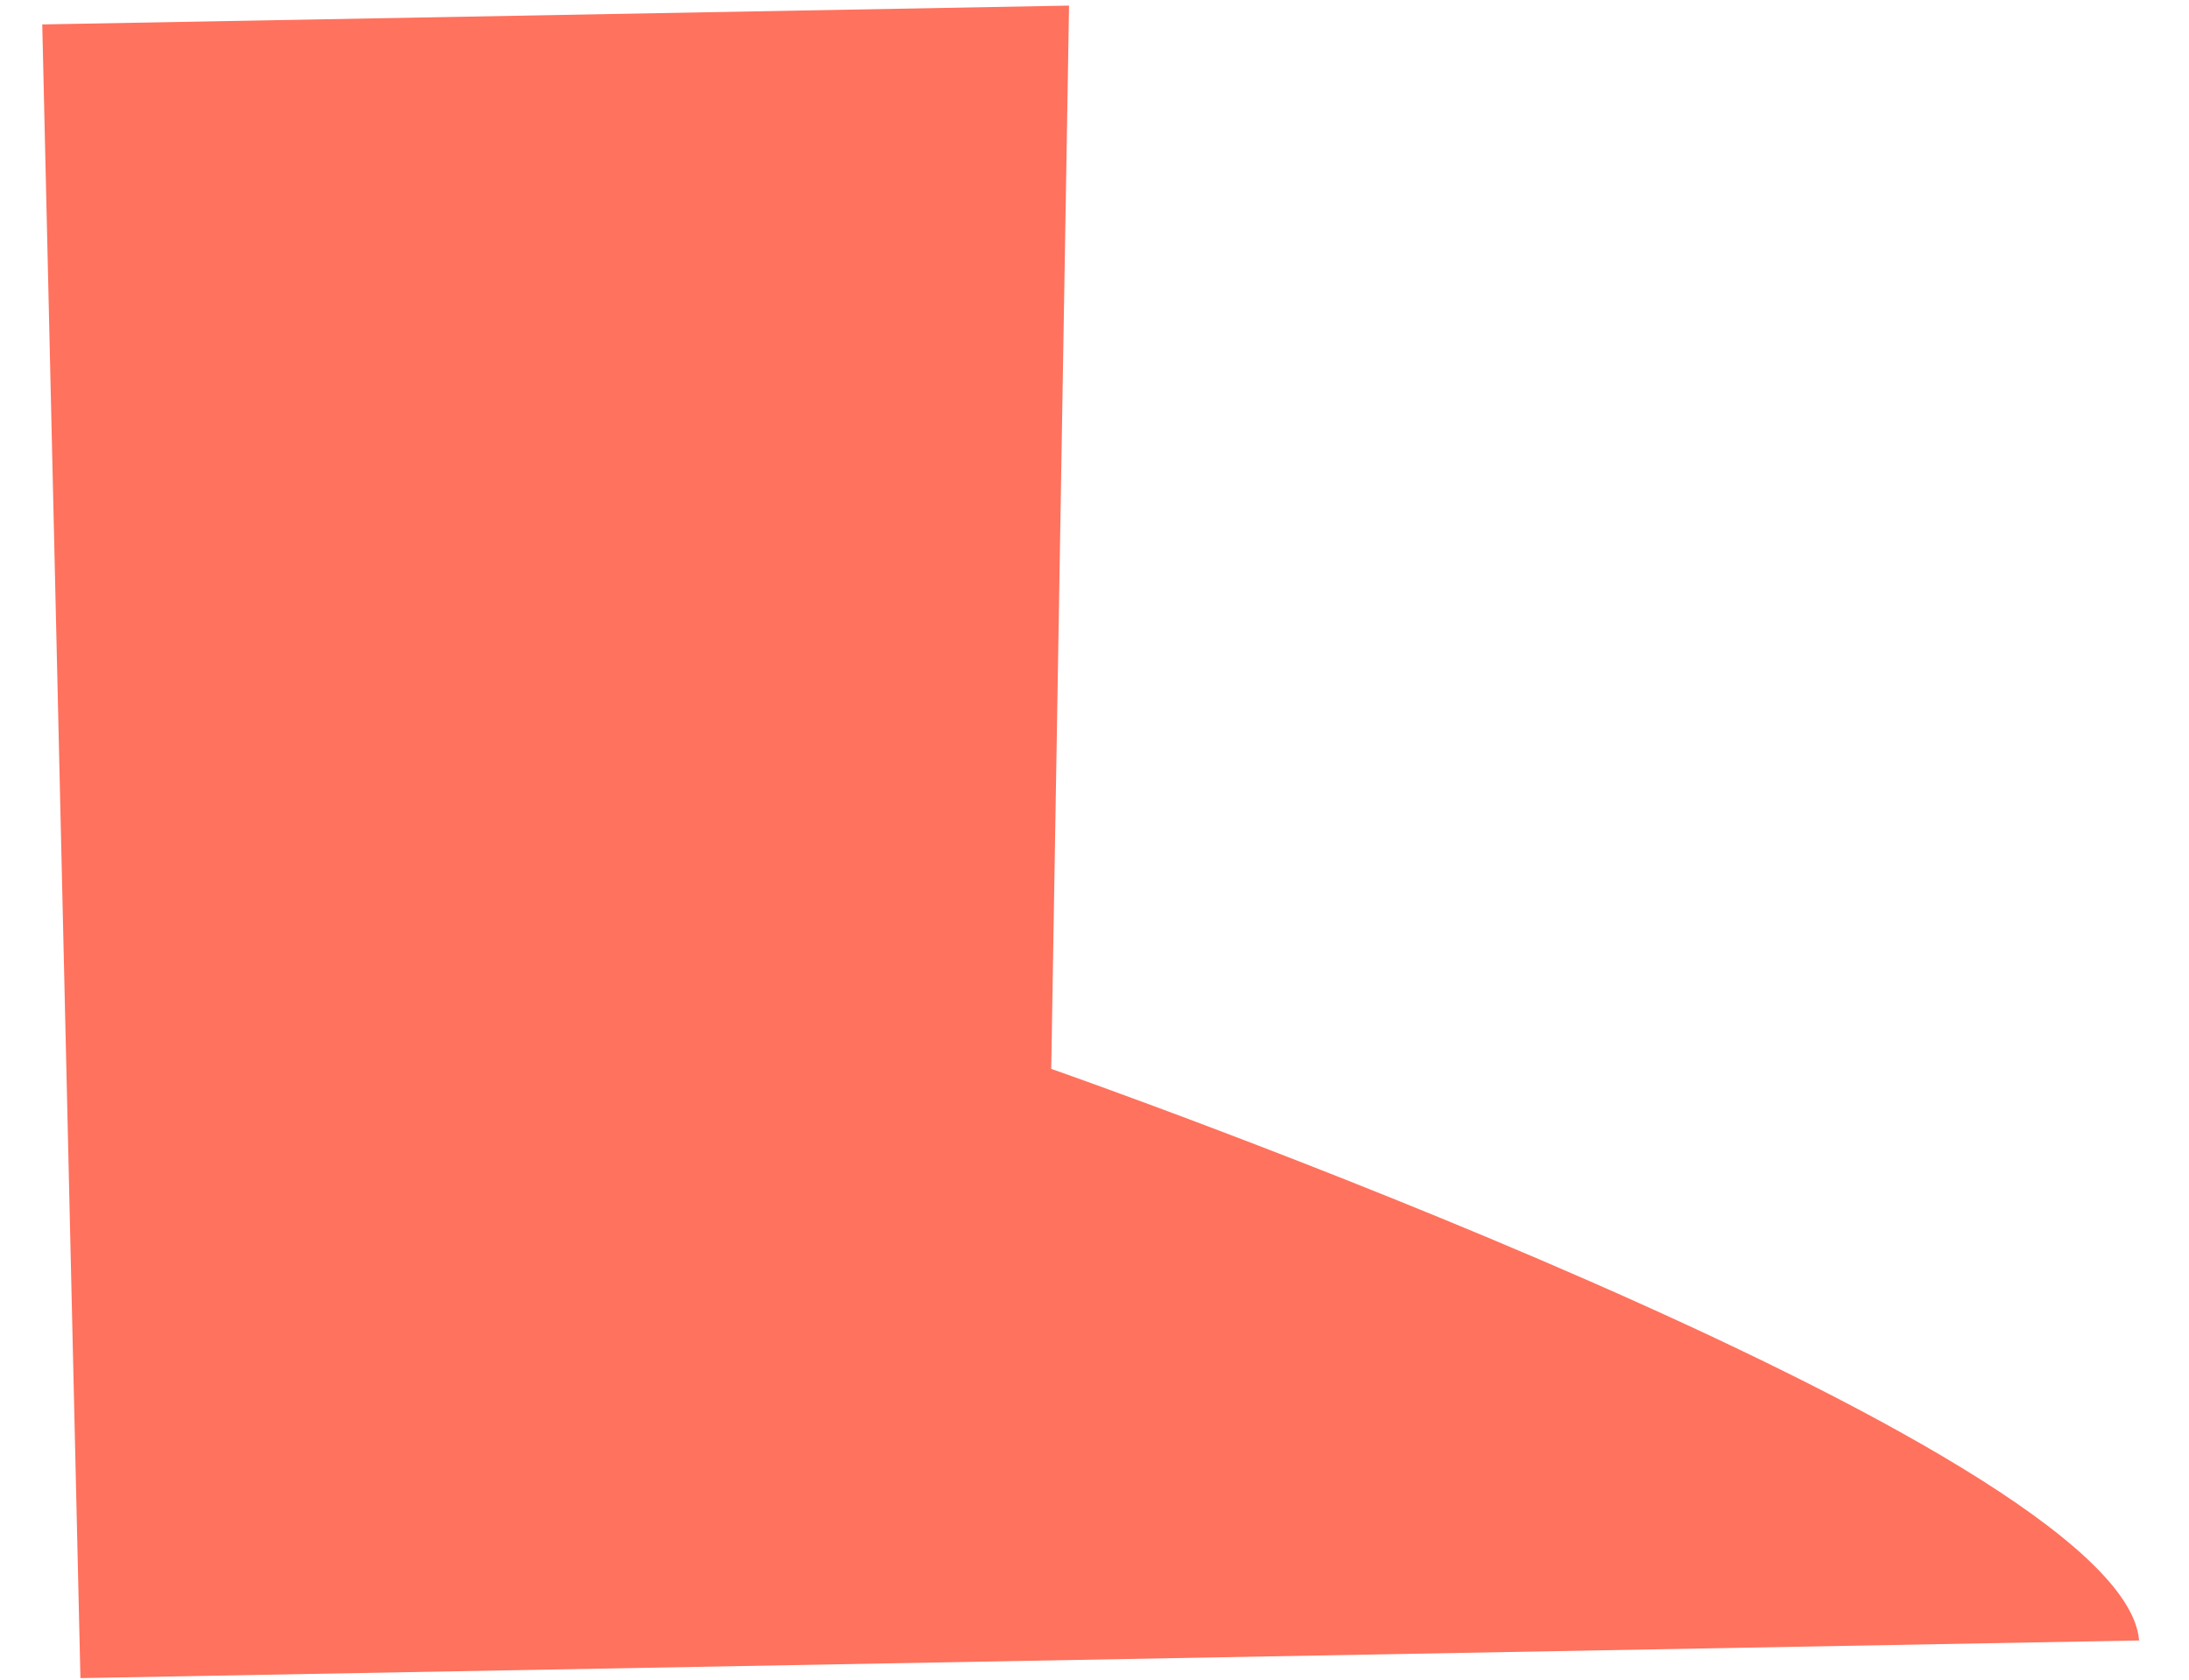 <?xml version="1.0" encoding="UTF-8" standalone="no"?><svg width='43' height='33' viewBox='0 0 43 33' fill='none' xmlns='http://www.w3.org/2000/svg'>
<path d='M21 0.11L20.65 21C20.65 21 41.71 28.37 42.02 32.23L1.58 32.97L0.83 0.48L21 0.11Z' fill='#FF725E'/>
</svg>
